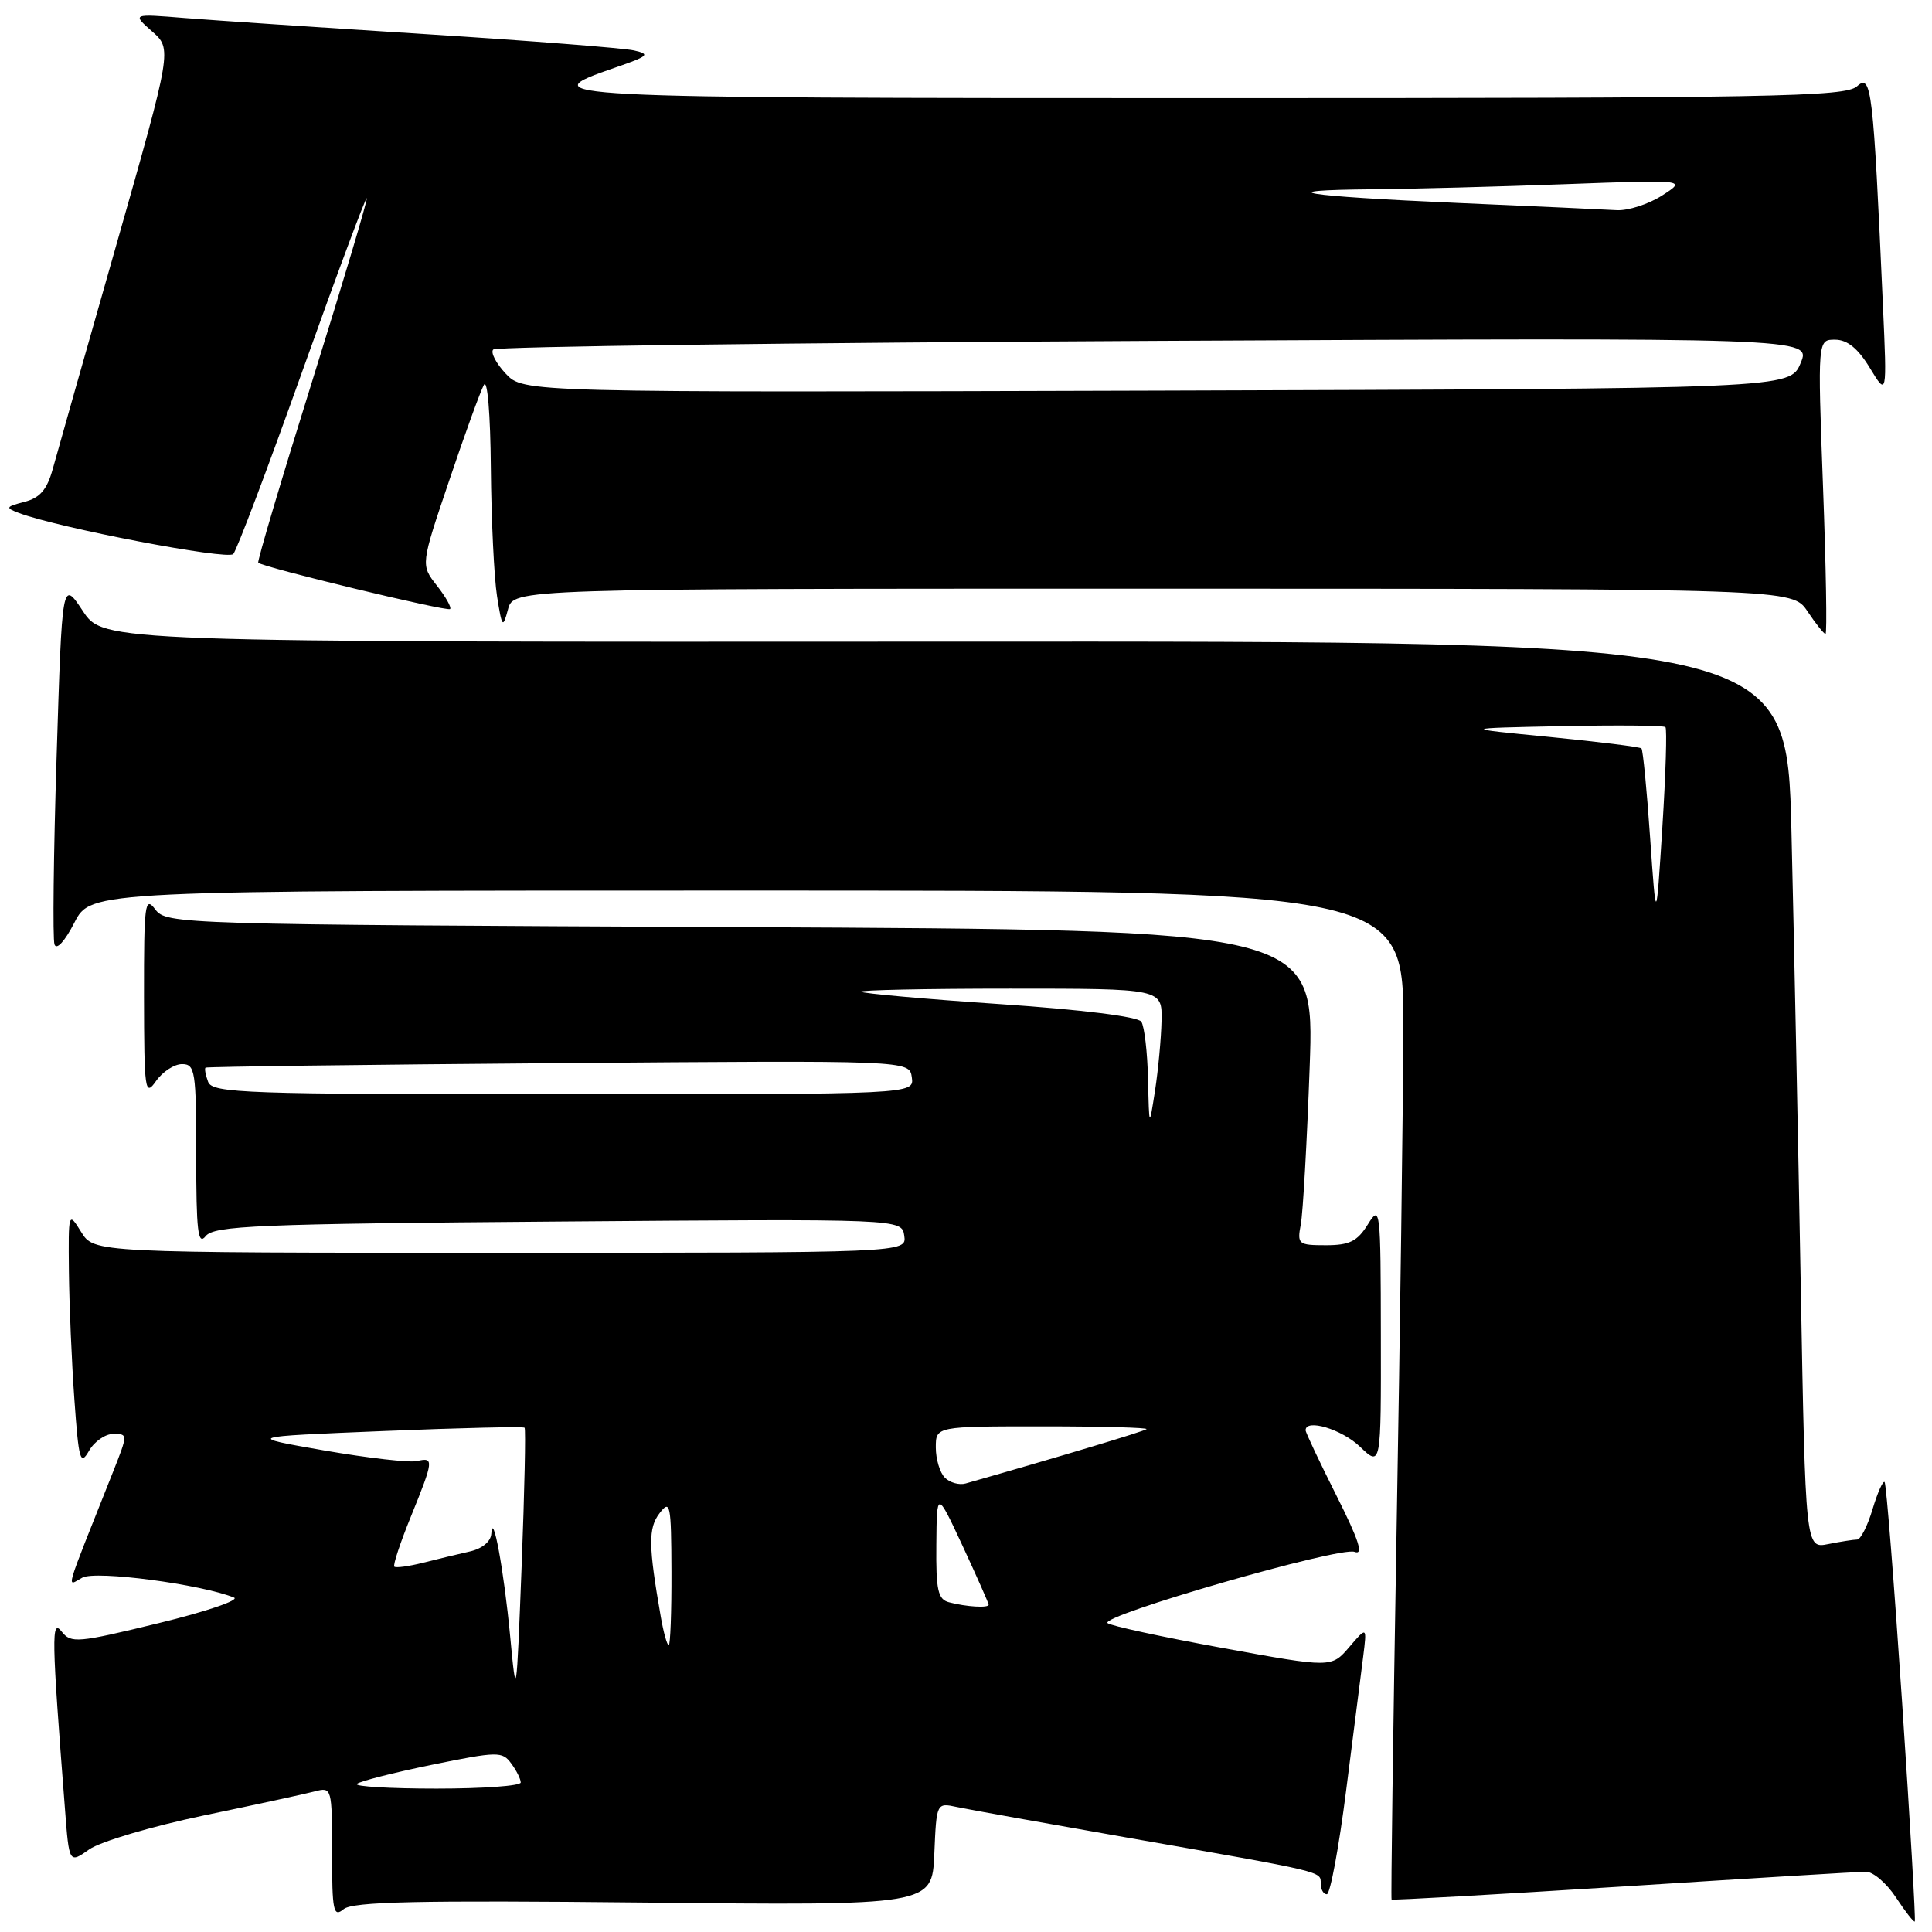 <?xml version="1.0" encoding="UTF-8" standalone="no"?>
<!DOCTYPE svg PUBLIC "-//W3C//DTD SVG 1.1//EN" "http://www.w3.org/Graphics/SVG/1.1/DTD/svg11.dtd" >
<svg xmlns="http://www.w3.org/2000/svg" xmlns:xlink="http://www.w3.org/1999/xlink" version="1.1" viewBox="0 0 256 256">
 <g >
 <path fill="currentColor"
d=" M 252.04 225.58 C 250.98 209.74 249.94 196.60 249.72 196.38 C 249.50 196.17 248.78 197.79 248.12 199.99 C 247.46 202.20 246.54 204.00 246.08 204.00 C 245.63 204.00 243.90 204.27 242.24 204.60 C 239.24 205.20 239.24 205.20 238.61 170.35 C 238.27 151.18 237.71 124.13 237.38 110.23 C 236.77 84.96 236.77 84.96 125.24 85.02 C 13.70 85.08 13.70 85.08 10.97 80.95 C 8.23 76.82 8.23 76.82 7.50 100.30 C 7.09 113.22 6.97 124.40 7.22 125.14 C 7.49 125.93 8.59 124.73 9.86 122.25 C 12.04 118.00 12.04 118.00 99.02 118.00 C 186.00 118.00 186.00 118.00 185.95 136.25 C 185.92 146.29 185.52 176.32 185.05 203.00 C 184.59 229.68 184.29 251.59 184.39 251.70 C 184.49 251.81 198.28 251.03 215.04 249.97 C 231.79 248.90 246.28 248.02 247.24 248.01 C 248.20 248.01 249.99 249.54 251.23 251.43 C 252.47 253.31 253.59 254.75 253.72 254.61 C 253.85 254.48 253.10 241.41 252.04 225.58 Z  M 85.28 252.10 C 123.50 252.50 123.50 252.50 123.80 245.68 C 124.09 238.86 124.09 238.86 126.80 239.44 C 128.28 239.76 138.50 241.59 149.50 243.52 C 175.71 248.11 175.00 247.94 175.00 249.58 C 175.00 250.36 175.37 251.00 175.81 251.00 C 176.26 251.00 177.41 244.81 178.37 237.25 C 179.33 229.69 180.35 221.70 180.63 219.50 C 181.13 215.50 181.13 215.50 178.78 218.25 C 176.42 221.00 176.42 221.00 161.96 218.36 C 154.01 216.91 147.17 215.43 146.76 215.07 C 145.65 214.10 177.56 204.89 179.49 205.63 C 180.71 206.10 180.07 204.10 177.08 198.16 C 174.84 193.70 173.00 189.81 173.00 189.52 C 173.00 187.94 177.79 189.38 180.20 191.69 C 183.00 194.37 183.00 194.37 182.97 176.94 C 182.95 160.09 182.89 159.59 181.24 162.25 C 179.86 164.48 178.81 165.00 175.69 165.00 C 172.03 165.00 171.87 164.86 172.36 162.25 C 172.65 160.74 173.18 151.33 173.54 141.35 C 174.19 123.21 174.19 123.21 98.14 122.85 C 23.47 122.51 22.06 122.46 20.57 120.50 C 19.20 118.68 19.07 119.74 19.08 132.00 C 19.10 144.56 19.21 145.34 20.67 143.25 C 21.54 142.01 23.09 141.00 24.12 141.00 C 25.86 141.00 26.00 141.93 26.00 153.19 C 26.00 163.12 26.23 165.09 27.25 163.80 C 28.35 162.41 33.98 162.17 74.00 161.86 C 119.50 161.50 119.50 161.50 119.82 163.75 C 120.14 166.00 120.14 166.00 66.30 166.00 C 12.46 166.00 12.46 166.00 10.76 163.25 C 9.07 160.52 9.05 160.57 9.13 168.50 C 9.18 172.90 9.50 180.55 9.86 185.50 C 10.43 193.50 10.64 194.25 11.79 192.25 C 12.49 191.01 13.95 190.00 15.02 190.00 C 16.95 190.00 16.95 190.05 14.99 195.00 C 8.35 211.71 8.79 210.18 10.92 209.04 C 12.72 208.08 26.58 209.91 31.00 211.68 C 31.82 212.01 27.32 213.55 21.00 215.08 C 10.28 217.69 9.41 217.77 8.17 216.19 C 6.79 214.44 6.83 216.86 8.61 239.72 C 9.16 246.94 9.16 246.94 11.83 245.05 C 13.30 244.02 20.12 242.00 27.00 240.56 C 33.88 239.13 40.51 237.69 41.75 237.36 C 43.96 236.78 44.00 236.93 44.00 245.51 C 44.00 253.24 44.18 254.10 45.53 252.98 C 46.73 251.98 55.39 251.79 85.28 252.10 Z  M 241.56 64.50 C 240.84 45.00 240.84 45.00 243.17 45.01 C 244.78 45.02 246.20 46.17 247.77 48.76 C 250.04 52.50 250.04 52.50 249.50 40.50 C 248.21 11.67 247.98 9.71 246.07 11.43 C 244.53 12.83 235.16 13.00 160.09 13.00 C 72.02 13.00 70.02 12.90 81.56 8.94 C 85.94 7.43 86.22 7.18 84.00 6.68 C 82.62 6.37 70.25 5.40 56.50 4.53 C 42.75 3.66 28.35 2.70 24.50 2.39 C 17.50 1.82 17.50 1.82 20.15 4.16 C 22.80 6.50 22.80 6.50 15.40 32.50 C 11.32 46.80 7.54 60.14 6.99 62.14 C 6.23 64.88 5.30 65.97 3.24 66.50 C 0.74 67.15 0.68 67.28 2.50 67.97 C 7.71 69.94 30.16 74.24 30.91 73.41 C 31.37 72.91 35.48 62.04 40.04 49.25 C 44.60 36.46 48.45 26.12 48.60 26.26 C 48.74 26.41 45.50 37.27 41.40 50.40 C 37.29 63.53 34.06 74.40 34.22 74.56 C 34.83 75.17 59.26 81.07 59.64 80.70 C 59.85 80.48 59.06 79.08 57.88 77.58 C 55.74 74.85 55.74 74.85 59.52 63.68 C 61.59 57.53 63.66 51.83 64.12 51.00 C 64.59 50.14 64.98 54.86 65.04 62.00 C 65.10 68.88 65.47 76.53 65.86 79.00 C 66.52 83.18 66.63 83.30 67.31 80.75 C 68.04 78.00 68.04 78.00 152.77 78.00 C 237.50 78.01 237.50 78.01 239.50 81.00 C 240.60 82.65 241.68 84.00 241.89 84.00 C 242.11 84.00 241.96 75.22 241.56 64.50 Z  M 218.65 111.01 C 218.22 104.70 217.70 99.37 217.50 99.17 C 217.30 98.97 211.82 98.29 205.32 97.65 C 193.50 96.50 193.50 96.50 206.89 96.22 C 214.25 96.07 220.46 96.12 220.68 96.35 C 220.90 96.57 220.72 102.55 220.27 109.63 C 219.45 122.50 219.45 122.50 218.65 111.01 Z  M 47.29 236.38 C 47.63 236.04 52.09 234.90 57.20 233.85 C 65.96 232.06 66.56 232.05 67.74 233.67 C 68.44 234.61 69.00 235.75 69.00 236.19 C 69.00 236.64 63.98 237.00 57.83 237.00 C 51.69 237.00 46.95 236.72 47.29 236.38 Z  M 67.60 216.82 C 66.77 208.06 65.29 200.03 65.10 203.23 C 65.04 204.26 63.89 205.21 62.25 205.58 C 60.74 205.92 57.95 206.59 56.06 207.07 C 54.16 207.55 52.45 207.78 52.25 207.59 C 52.05 207.39 53.04 204.40 54.45 200.94 C 57.48 193.48 57.52 193.06 55.25 193.60 C 54.29 193.83 48.78 193.20 43.00 192.20 C 32.50 190.37 32.50 190.37 50.85 189.62 C 60.94 189.20 69.34 189.01 69.51 189.18 C 69.68 189.36 69.50 197.60 69.12 207.50 C 68.43 225.28 68.41 225.39 67.60 216.82 Z  M 87.56 214.25 C 85.91 204.79 85.88 202.48 87.40 200.50 C 88.81 198.66 88.94 199.28 88.97 208.25 C 88.99 213.61 88.82 218.00 88.61 218.00 C 88.39 218.00 87.92 216.31 87.56 214.25 Z  M 125.75 212.31 C 124.28 211.93 124.01 210.70 124.07 204.68 C 124.13 197.50 124.13 197.50 127.57 204.88 C 129.45 208.94 131.00 212.43 131.00 212.63 C 131.00 213.09 128.06 212.92 125.75 212.31 Z  M 125.20 195.80 C 124.54 195.14 124.00 193.34 124.00 191.80 C 124.00 189.00 124.00 189.00 138.17 189.00 C 145.96 189.00 152.15 189.17 151.92 189.37 C 151.59 189.66 140.45 193.01 127.95 196.57 C 127.10 196.81 125.86 196.46 125.20 195.80 Z  M 152.12 143.00 C 152.04 139.43 151.64 136.00 151.23 135.38 C 150.79 134.71 143.32 133.78 132.50 133.05 C 122.60 132.38 114.31 131.64 114.08 131.41 C 113.85 131.19 122.74 131.00 133.83 131.00 C 154.00 131.00 154.00 131.00 153.91 135.25 C 153.86 137.59 153.47 141.75 153.05 144.50 C 152.27 149.50 152.27 149.50 152.12 143.00 Z  M 27.58 143.36 C 27.24 142.45 27.08 141.61 27.23 141.47 C 27.38 141.34 48.42 141.07 74.00 140.87 C 120.50 140.50 120.50 140.50 120.82 142.75 C 121.14 145.00 121.14 145.00 74.68 145.00 C 32.50 145.00 28.16 144.85 27.58 143.36 Z  M 67.01 49.51 C 65.72 48.13 64.97 46.69 65.36 46.31 C 65.75 45.92 105.20 45.41 153.04 45.17 C 240.01 44.74 240.01 44.74 238.59 48.12 C 237.17 51.50 237.17 51.50 153.26 51.76 C 69.36 52.01 69.36 52.01 67.01 49.51 Z  M 193.13 26.89 C 172.53 25.99 167.70 25.20 182.00 25.08 C 187.22 25.03 198.70 24.73 207.50 24.40 C 223.50 23.81 223.50 23.81 220.23 25.91 C 218.43 27.06 215.73 27.93 214.23 27.85 C 212.73 27.76 203.23 27.33 193.13 26.89 Z "/>
</g>
</svg>